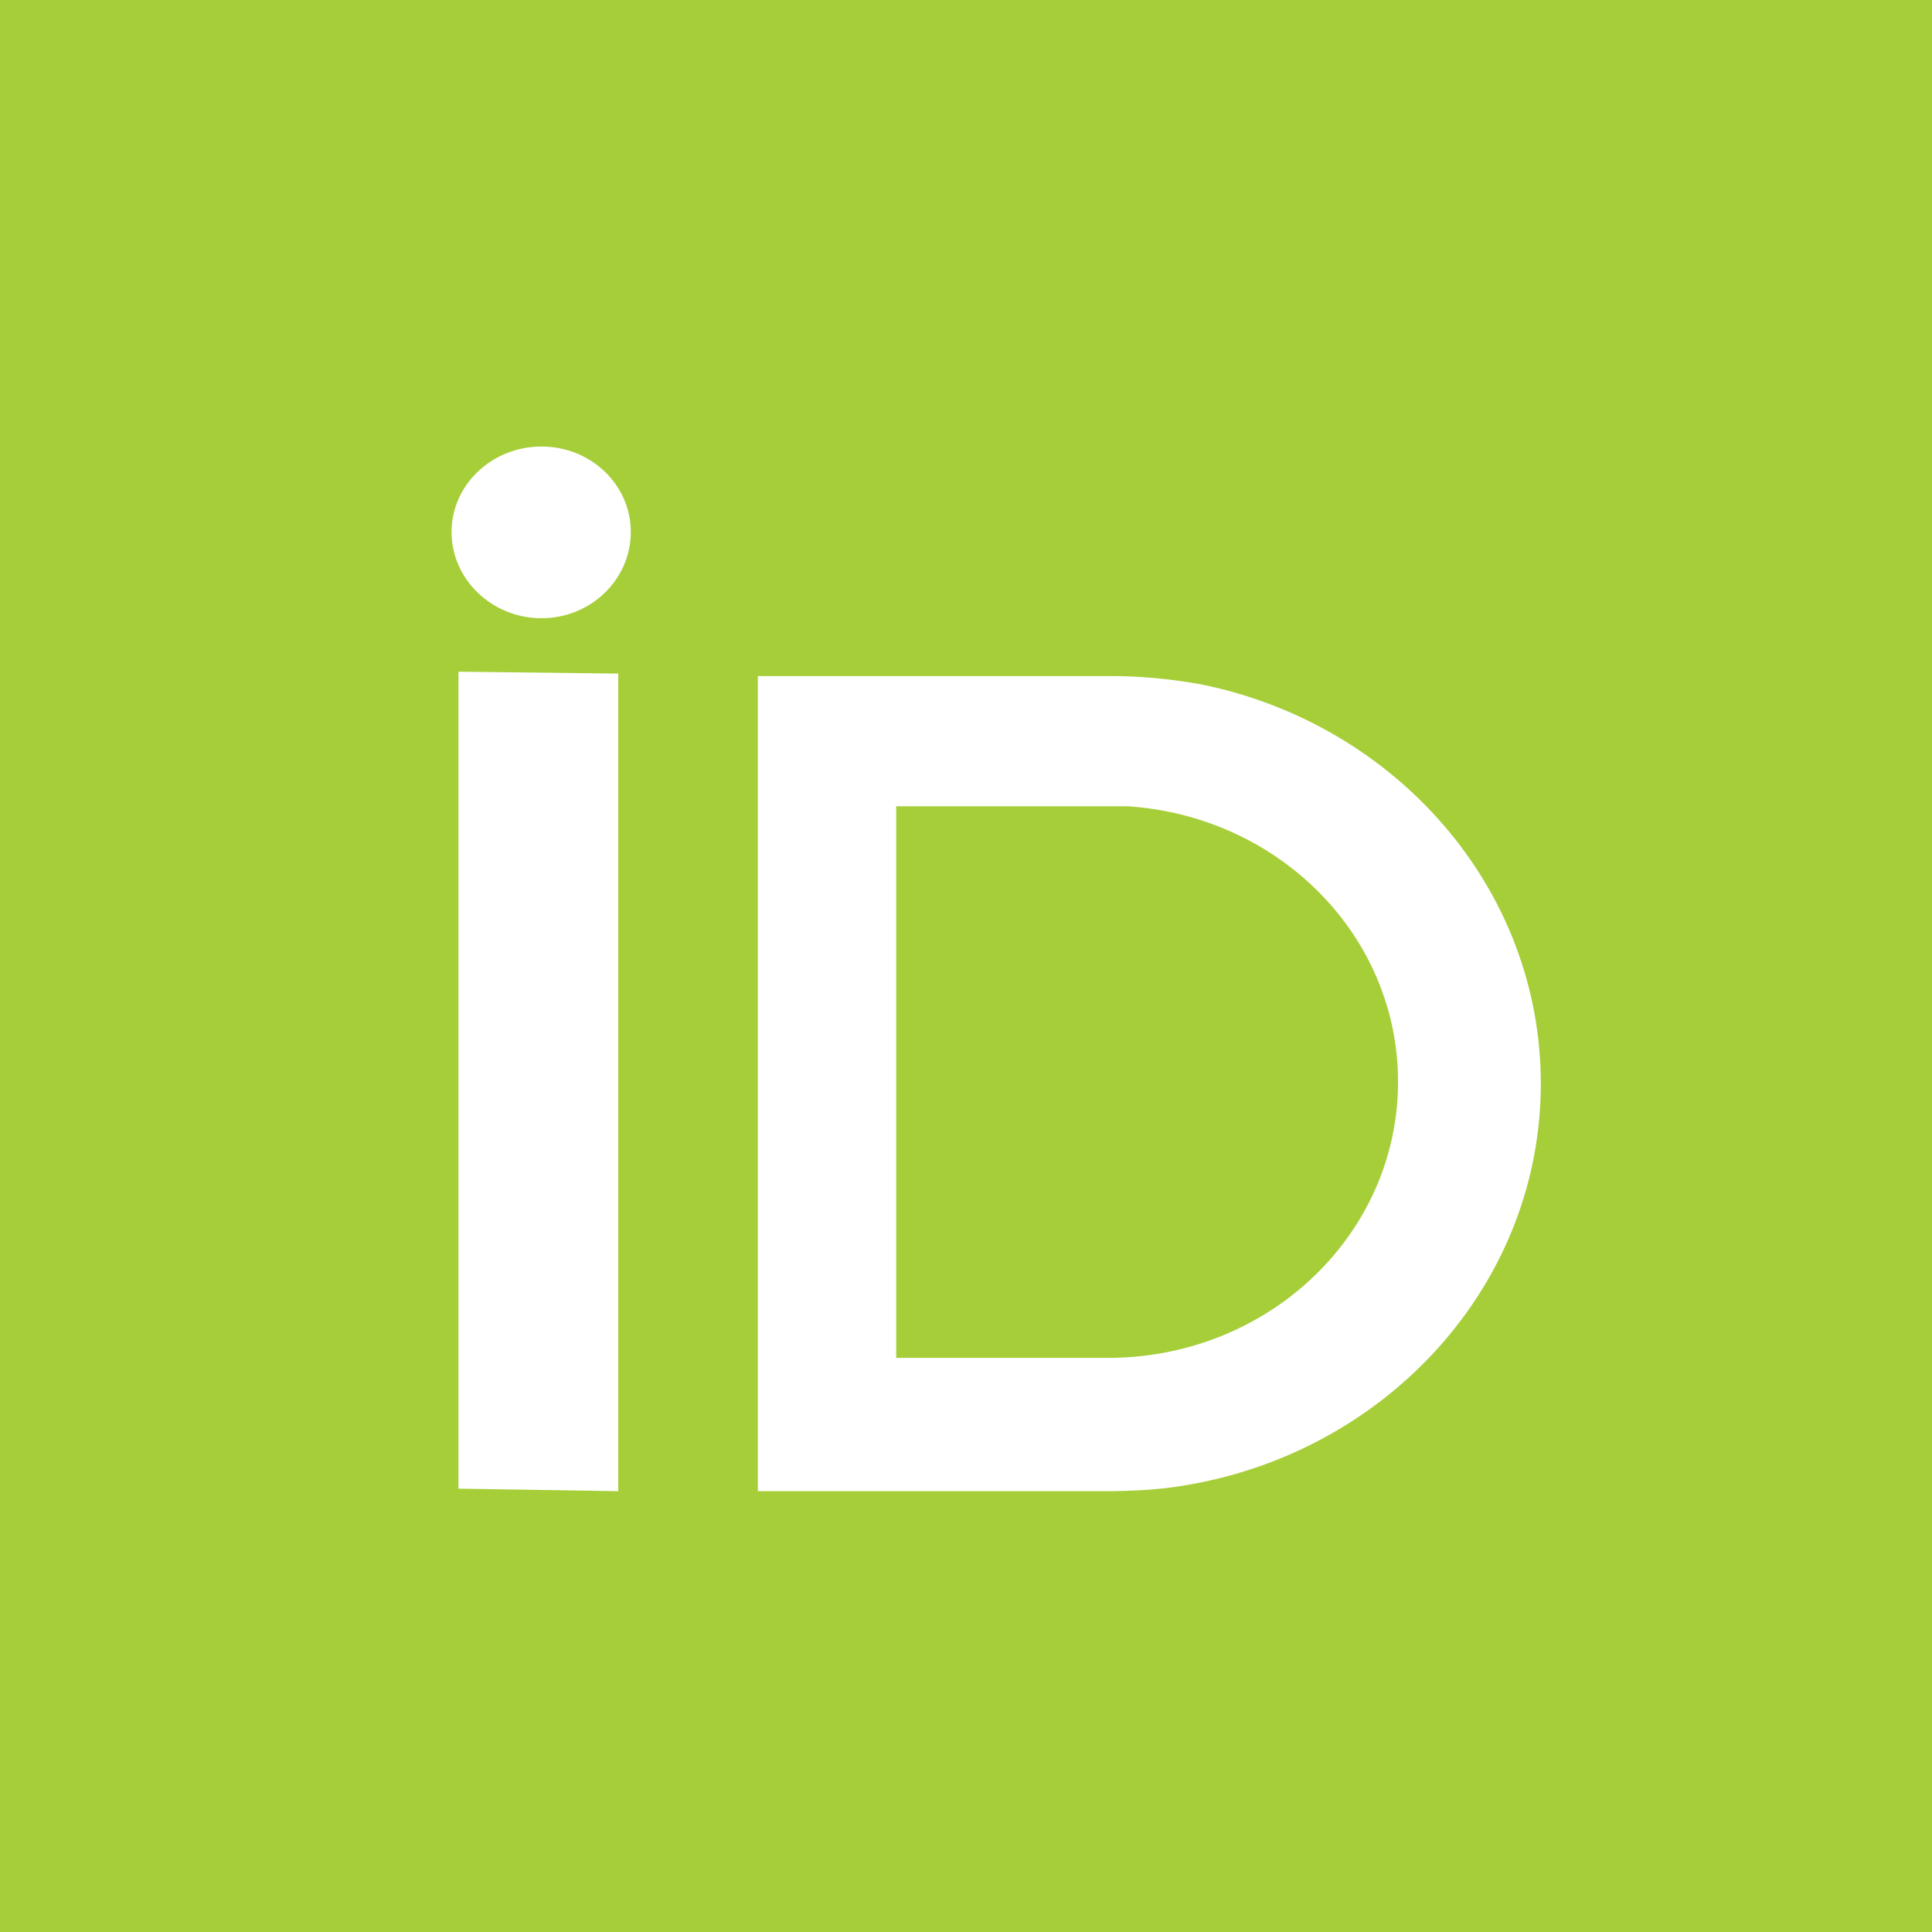 <?xml version="1.0" encoding="UTF-8" standalone="no"?>
<!-- Created with Inkscape (http://www.inkscape.org/) -->

<svg
   xmlns:dc="http://purl.org/dc/elements/1.1/"
   xmlns:cc="http://creativecommons.org/ns#"
   xmlns:rdf="http://www.w3.org/1999/02/22-rdf-syntax-ns#"
   xmlns:svg="http://www.w3.org/2000/svg"
   xmlns="http://www.w3.org/2000/svg"
   xmlns:sodipodi="http://sodipodi.sourceforge.net/DTD/sodipodi-0.dtd"
   xmlns:inkscape="http://www.inkscape.org/namespaces/inkscape"
   width="96"
   height="96"
   id="svg3941"
   version="1.1"
   inkscape:version="0.48.5 r10040"
   sodipodi:docname="orcid_gray.svg">
  <defs
     id="defs3943" />
  <sodipodi:namedview
     id="base"
     pagecolor="#ffffff"
     bordercolor="#666666"
     borderopacity="1.0"
     inkscape:pageopacity="0.0"
     inkscape:pageshadow="2"
     inkscape:zoom="1.4"
     inkscape:cx="289.49894"
     inkscape:cy="116.50186"
     inkscape:document-units="px"
     inkscape:current-layer="layer1"
     showgrid="false"
     inkscape:window-width="1920"
     inkscape:window-height="1057"
     inkscape:window-x="-8"
     inkscape:window-y="1072"
     inkscape:window-maximized="1" />
  <g
     inkscape:label="Layer 1"
     inkscape:groupmode="layer"
     id="layer1"
     transform="translate(0,-956.362)">
    <path
       inkscape:connector-curvature="0"
       style="fill:#a6ce39;fill-opacity:1;stroke:none"
       d="m 0,956.362 0,96 96,0 0,-96 -96,0 z m 26.906,22.188 c 2.458,0 4.438,1.897 4.438,4.25 0,2.353 -1.98,4.281 -4.438,4.281 -2.458,0 -4.469,-1.928 -4.469,-4.281 0,-2.353 2.011,-4.25 4.469,-4.25 z m -4.125,11.188 7.938,0.094 0,40.625 -7.938,-0.125 0,-40.594 z m 14.875,0.219 6.875,0 10.781,0 c 1.22,0 2.693,0.113 4.344,0.406 9.658,1.944 16.906,10.102 16.906,19.844 0,9.724 -7.243,17.859 -16.875,19.812 -1.323,0.267 -2.443,0.408 -4.375,0.438 l -10.781,0 -6.875,0 0,-40.5 z m 6.875,6.469 0,27.406 10.781,0 c 7.863,-0.134 14.156,-6.22 14.156,-13.719 0,-7.264 -5.919,-13.198 -13.438,-13.688 l -11.5,0 z"
       id="rect4303" />
  </g>
</svg>
